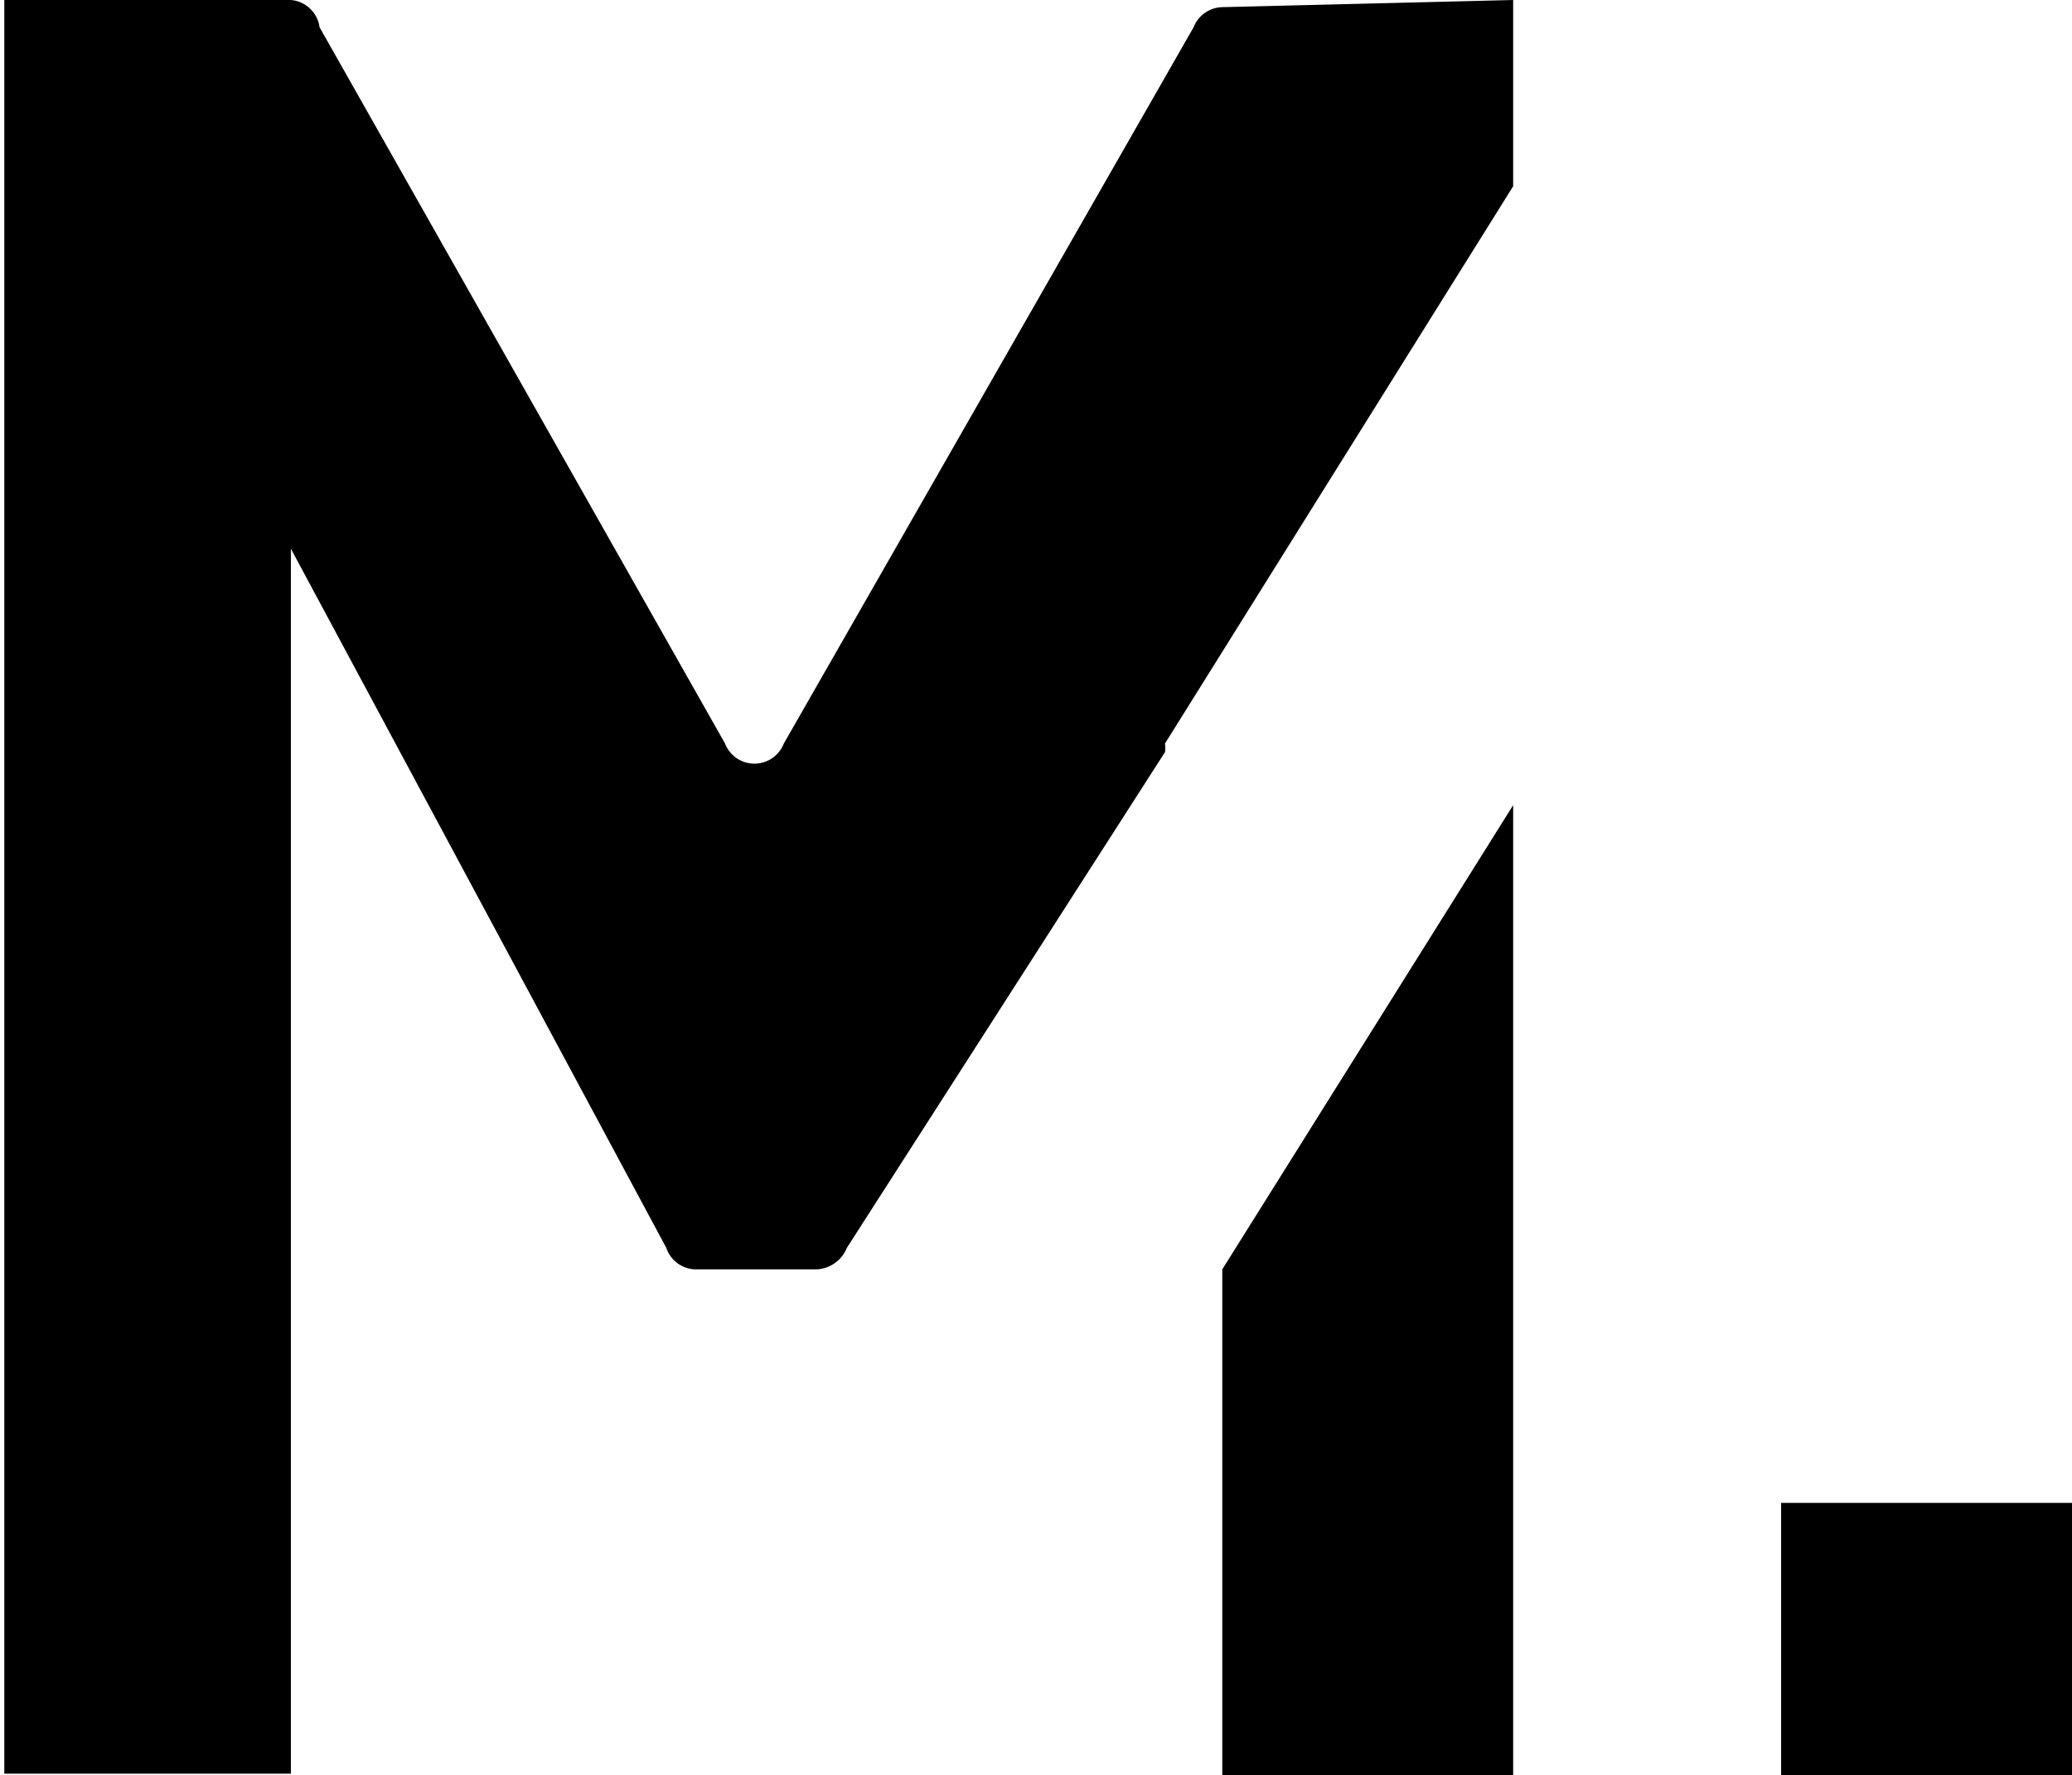 <svg xmlns="http://www.w3.org/2000/svg" xmlns:xlink="http://www.w3.org/1999/xlink" viewBox="0 0 14.46 12.39"><defs><style>.cls-1{fill:none;}.cls-2{clip-path:url(#clip-path);}</style><clipPath id="clip-path" transform="translate(-2.77 -3.81)"><rect class="cls-1" width="20" height="20"/></clipPath></defs><title>Asset 2logo</title><g id="Layer_2" data-name="Layer 2"><g id="Layer_1-2" data-name="Layer 1"><g id="Logo"><g class="cls-2"><path d="M13.33,3.81v1.3L10.9,9a.21.21,0,0,1,0,.06L8.68,12.52a.24.24,0,0,1-.21.15H7.62a.22.22,0,0,1-.2-.15L4.8,7.64v8.55h-2V3.81h2A.22.22,0,0,1,5,4l2.83,5a.22.22,0,0,0,.41,0L11.1,4a.22.22,0,0,1,.2-.14Z" transform="translate(-2.77 -3.81)"/><rect x="12.43" y="10.49" width="2.03" height="1.9"/><polygon points="8.53 8.86 10.56 5.62 10.56 12.39 8.53 12.39 8.53 8.86"/></g></g></g></g></svg>